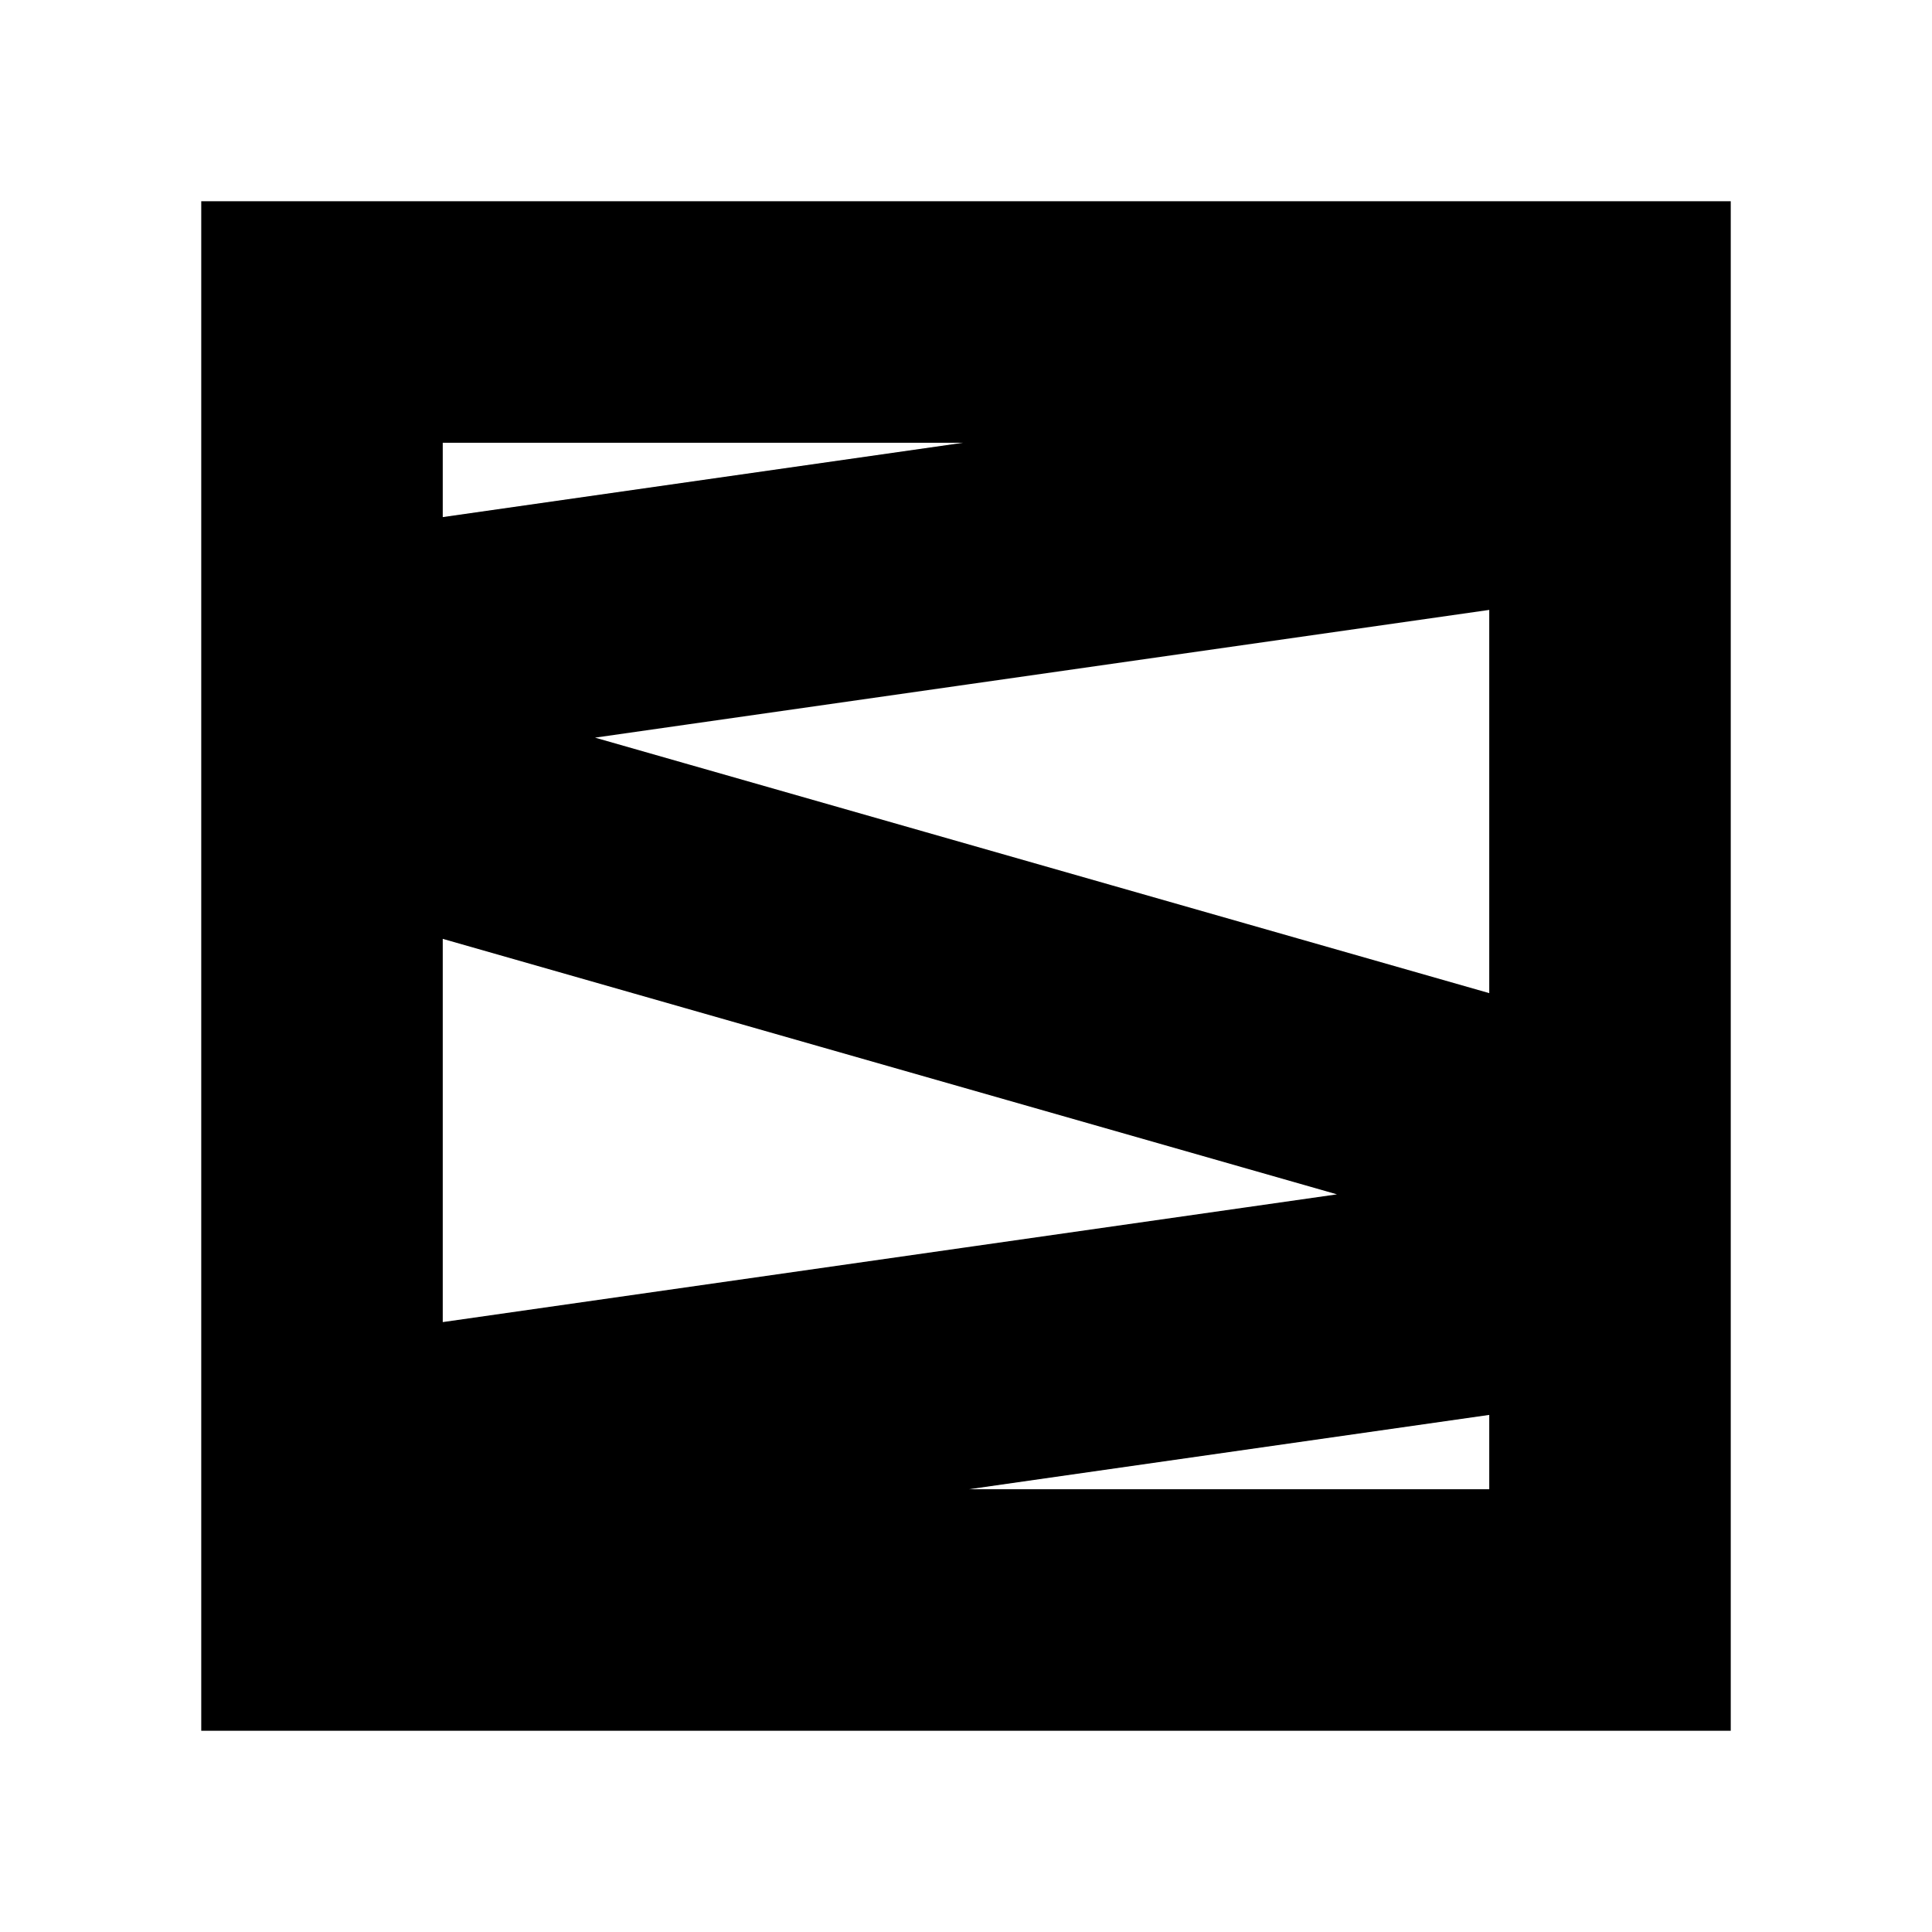<svg width="24" height="24" xmlns="http://www.w3.org/2000/svg">
 <g>
  <title>background</title>
  <rect x="-1" y="-1" width="3.5" height="3.5" id="canvas_background" fill="none"/>
 </g>

 <g>
  <title>Layer 1</title>
  <g id="svg_3">
   <path stroke="null" d="m3,3l0,18l18,0l0,-18l-18,0zm2,14l0,-6l14,4l-14,2l0,0zm0,-10l0,-2l14,0l-14,2zm14,0l0,6l-14,-4l14,-2zm0,10l0,2l-14,0l14,-2z" id="svg_1"/>
  </g>
 </g>
</svg>
